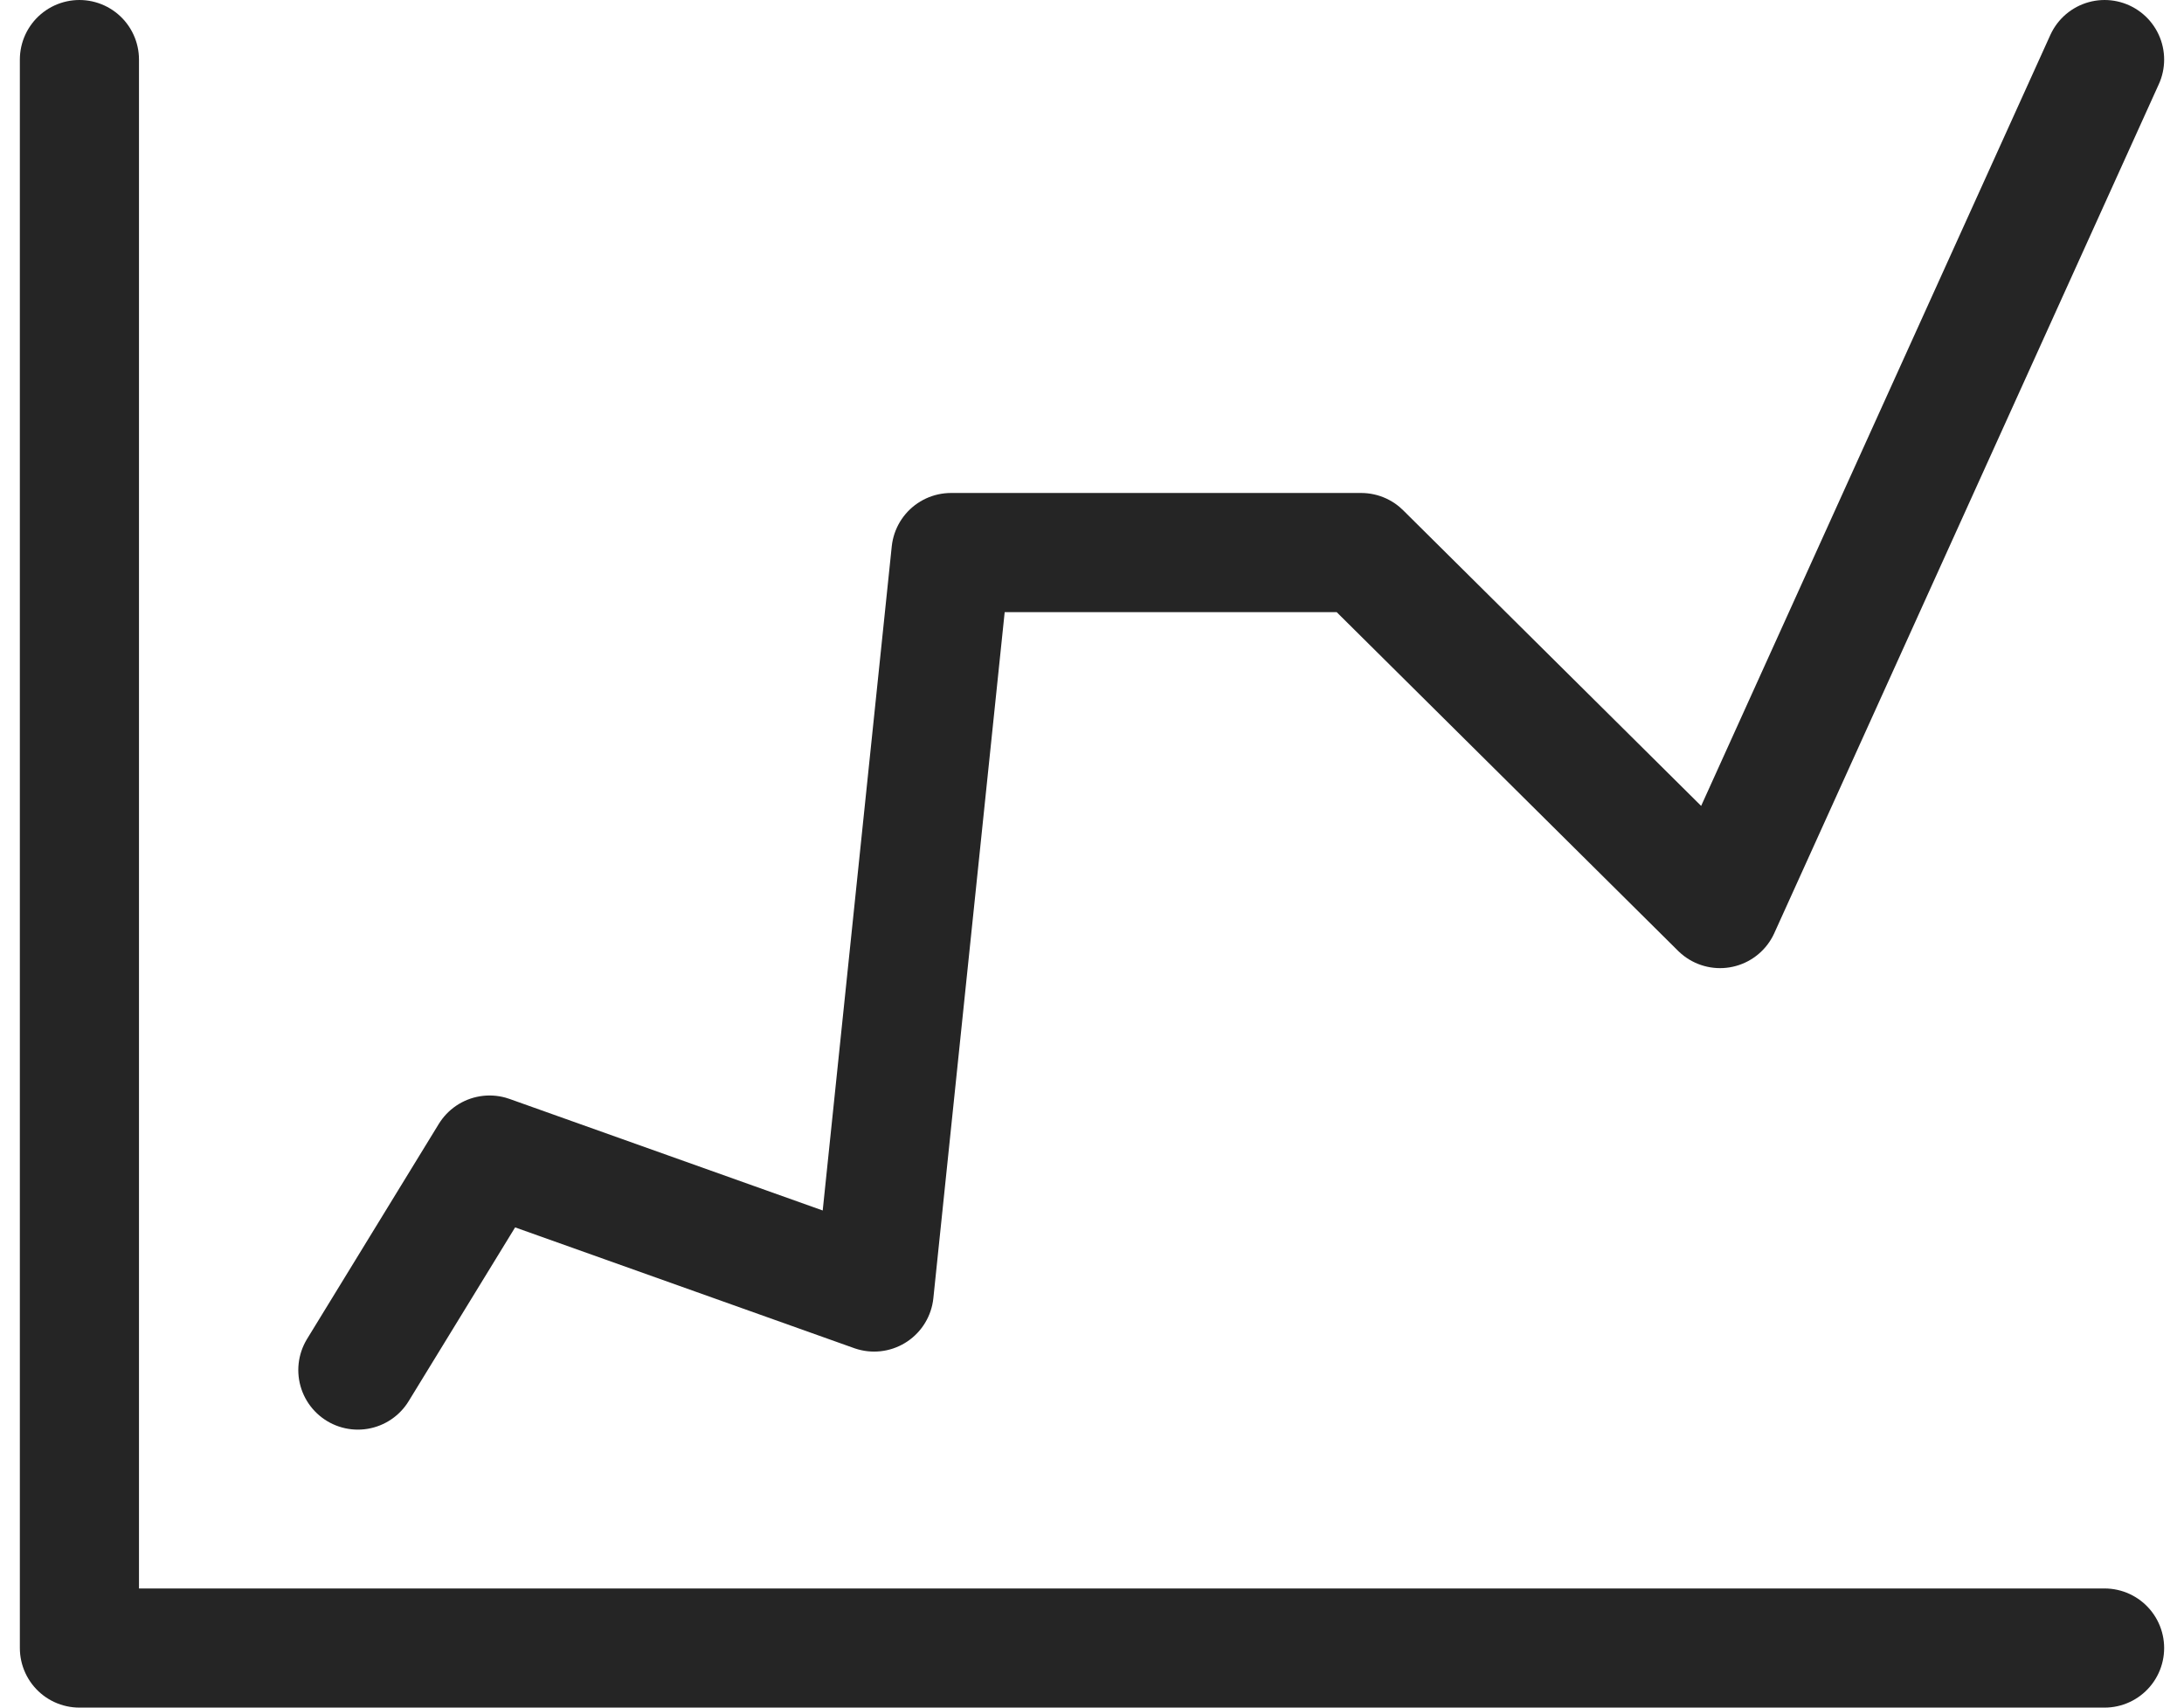 <svg width="55" height="43" viewBox="0 0 55 43" fill="none" xmlns="http://www.w3.org/2000/svg">
<path d="M2 1.5V41.5H53M9.012 34.5L12.329 29.086L22.013 32.535L23.949 13.914H34.279L43.316 22.879L53 1.5" stroke="#252525" stroke-width="3" stroke-linecap="round" stroke-linejoin="round"/>
</svg>

